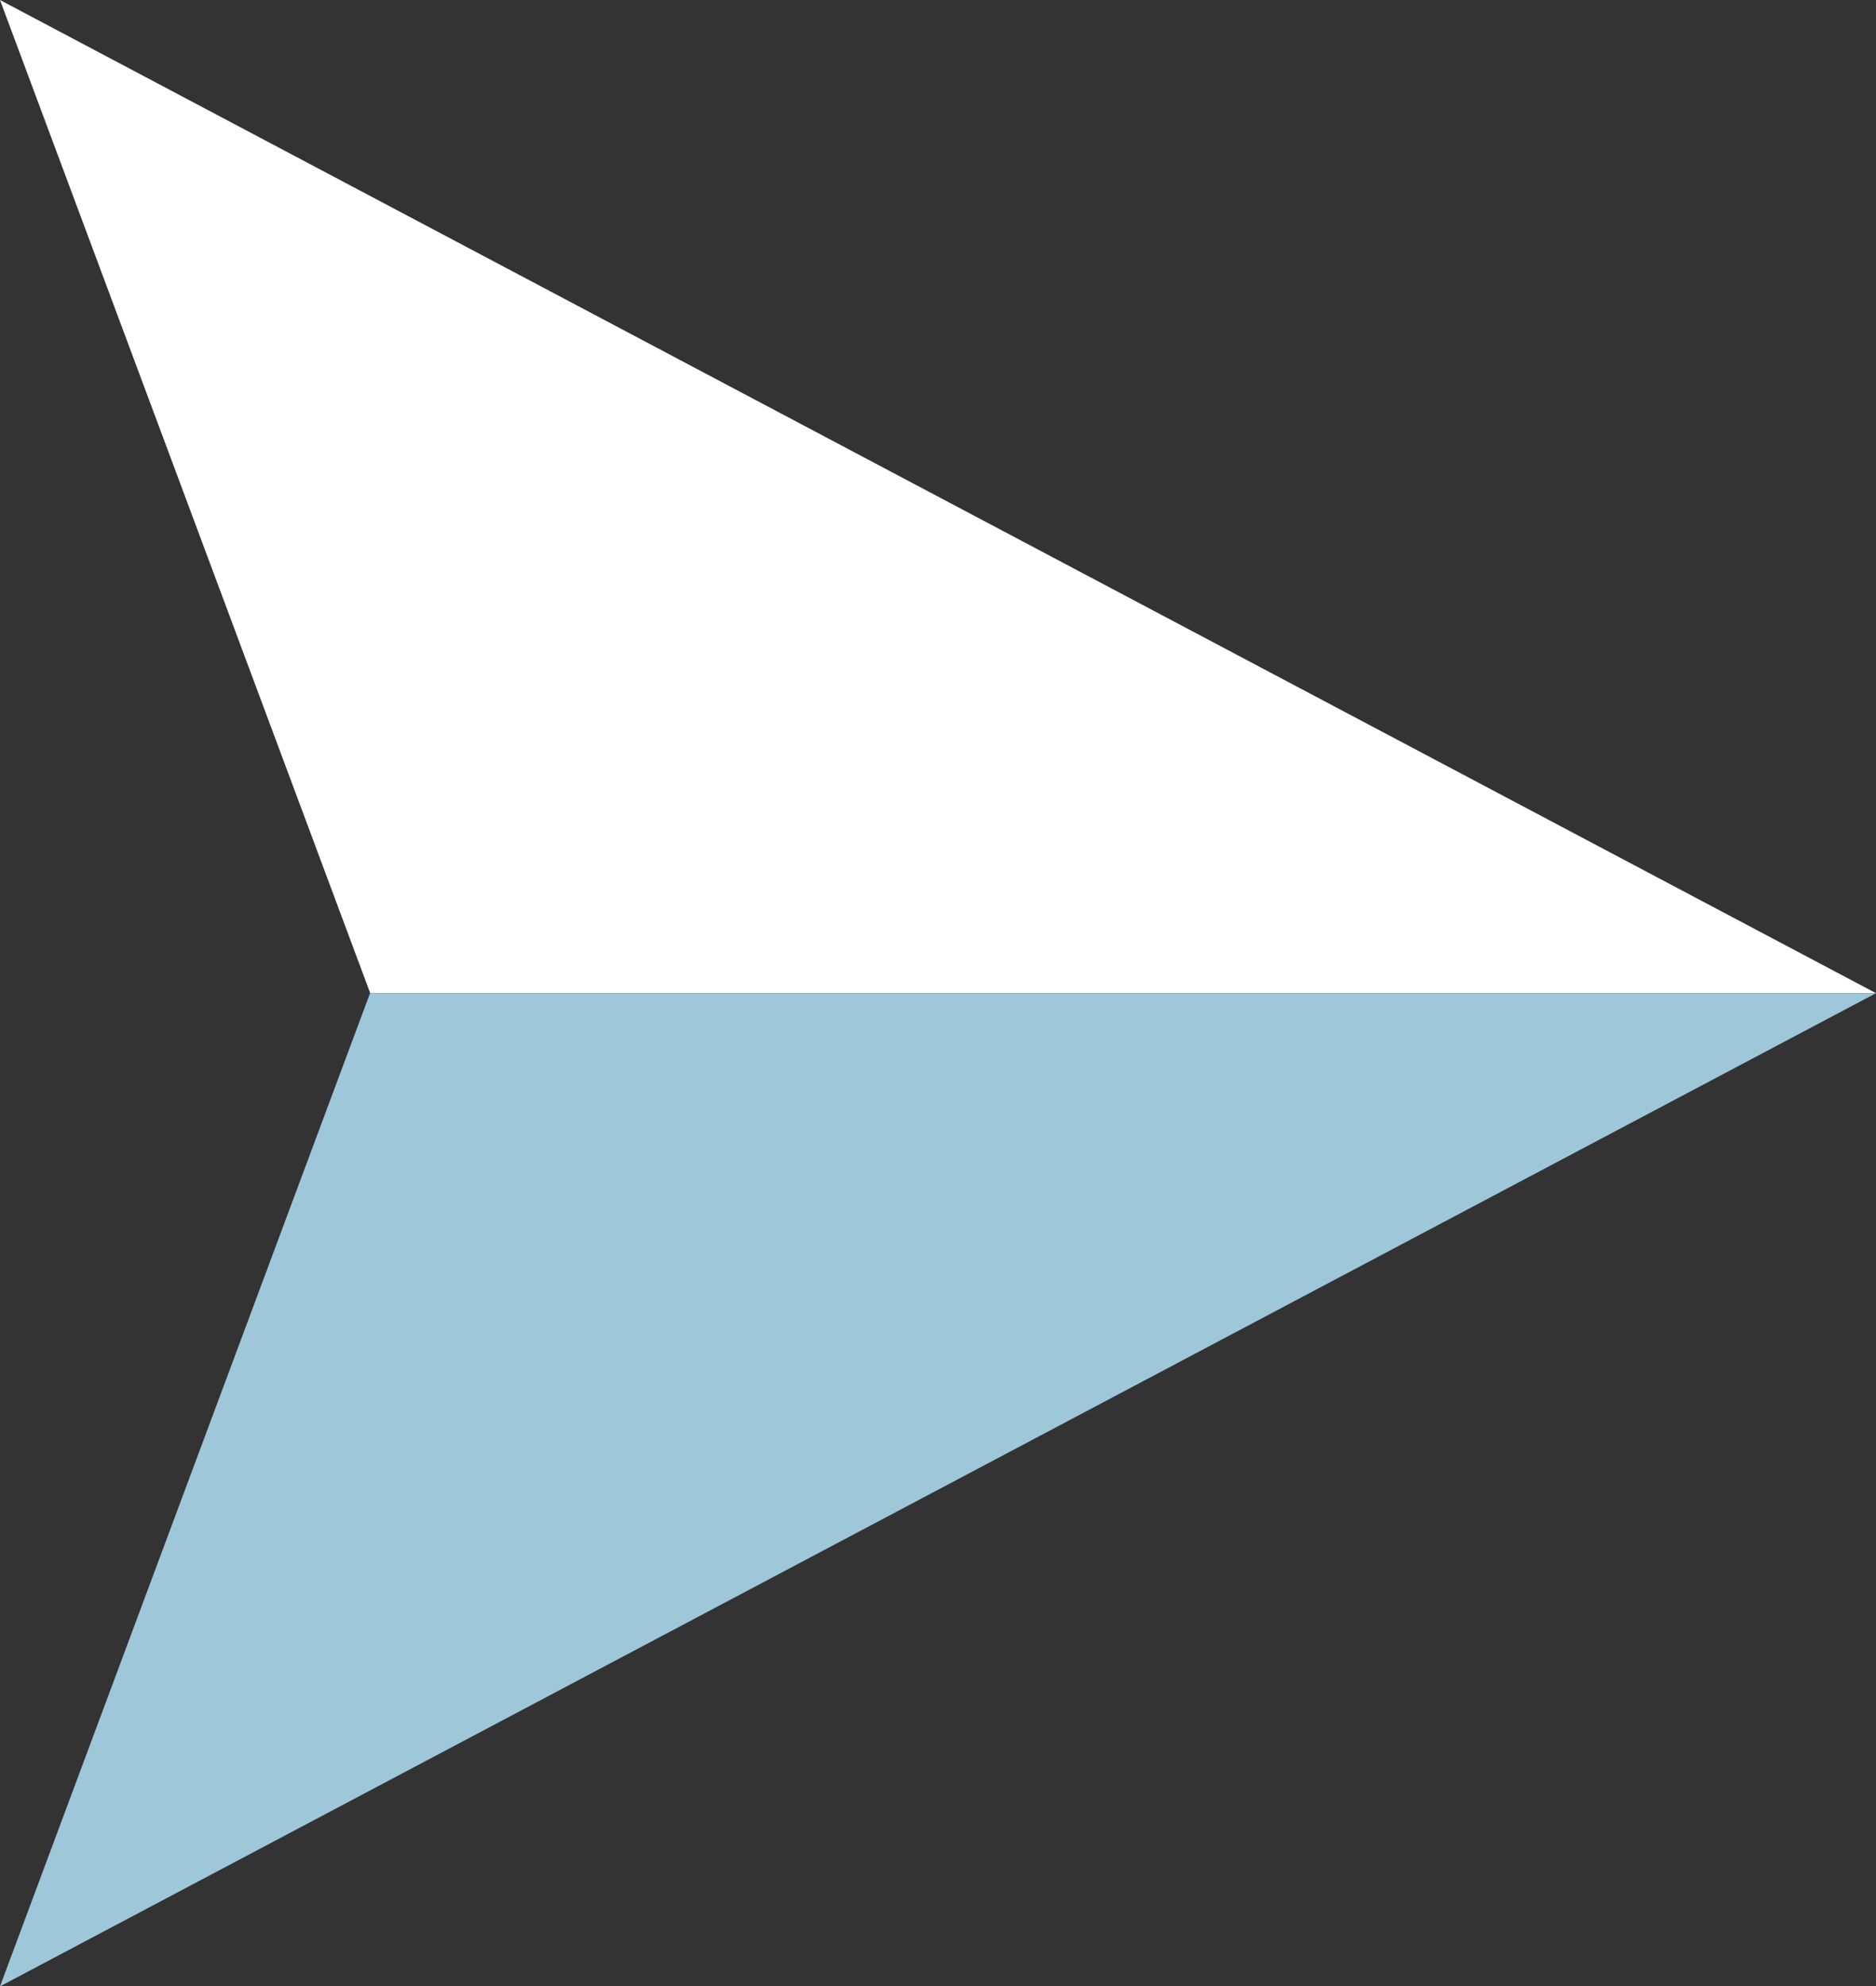 <svg id="Layer_1" data-name="Layer 1" xmlns="http://www.w3.org/2000/svg" viewBox="0 0 20 21.172"><rect x="0" y="0" width="20" height="21.172" fill="#333333" stroke="none"/><defs><style>.cls-1{fill:#fff;}.cls-2{fill:#9ec8da;}</style></defs><path id="Path_165" data-name="Path 165" class="cls-1" d="M20,10.586,0,0,3.947,10.586Z"/><path id="Path_166" data-name="Path 166" class="cls-2" d="M0,21.172,20,10.586H3.945Z"/></svg>